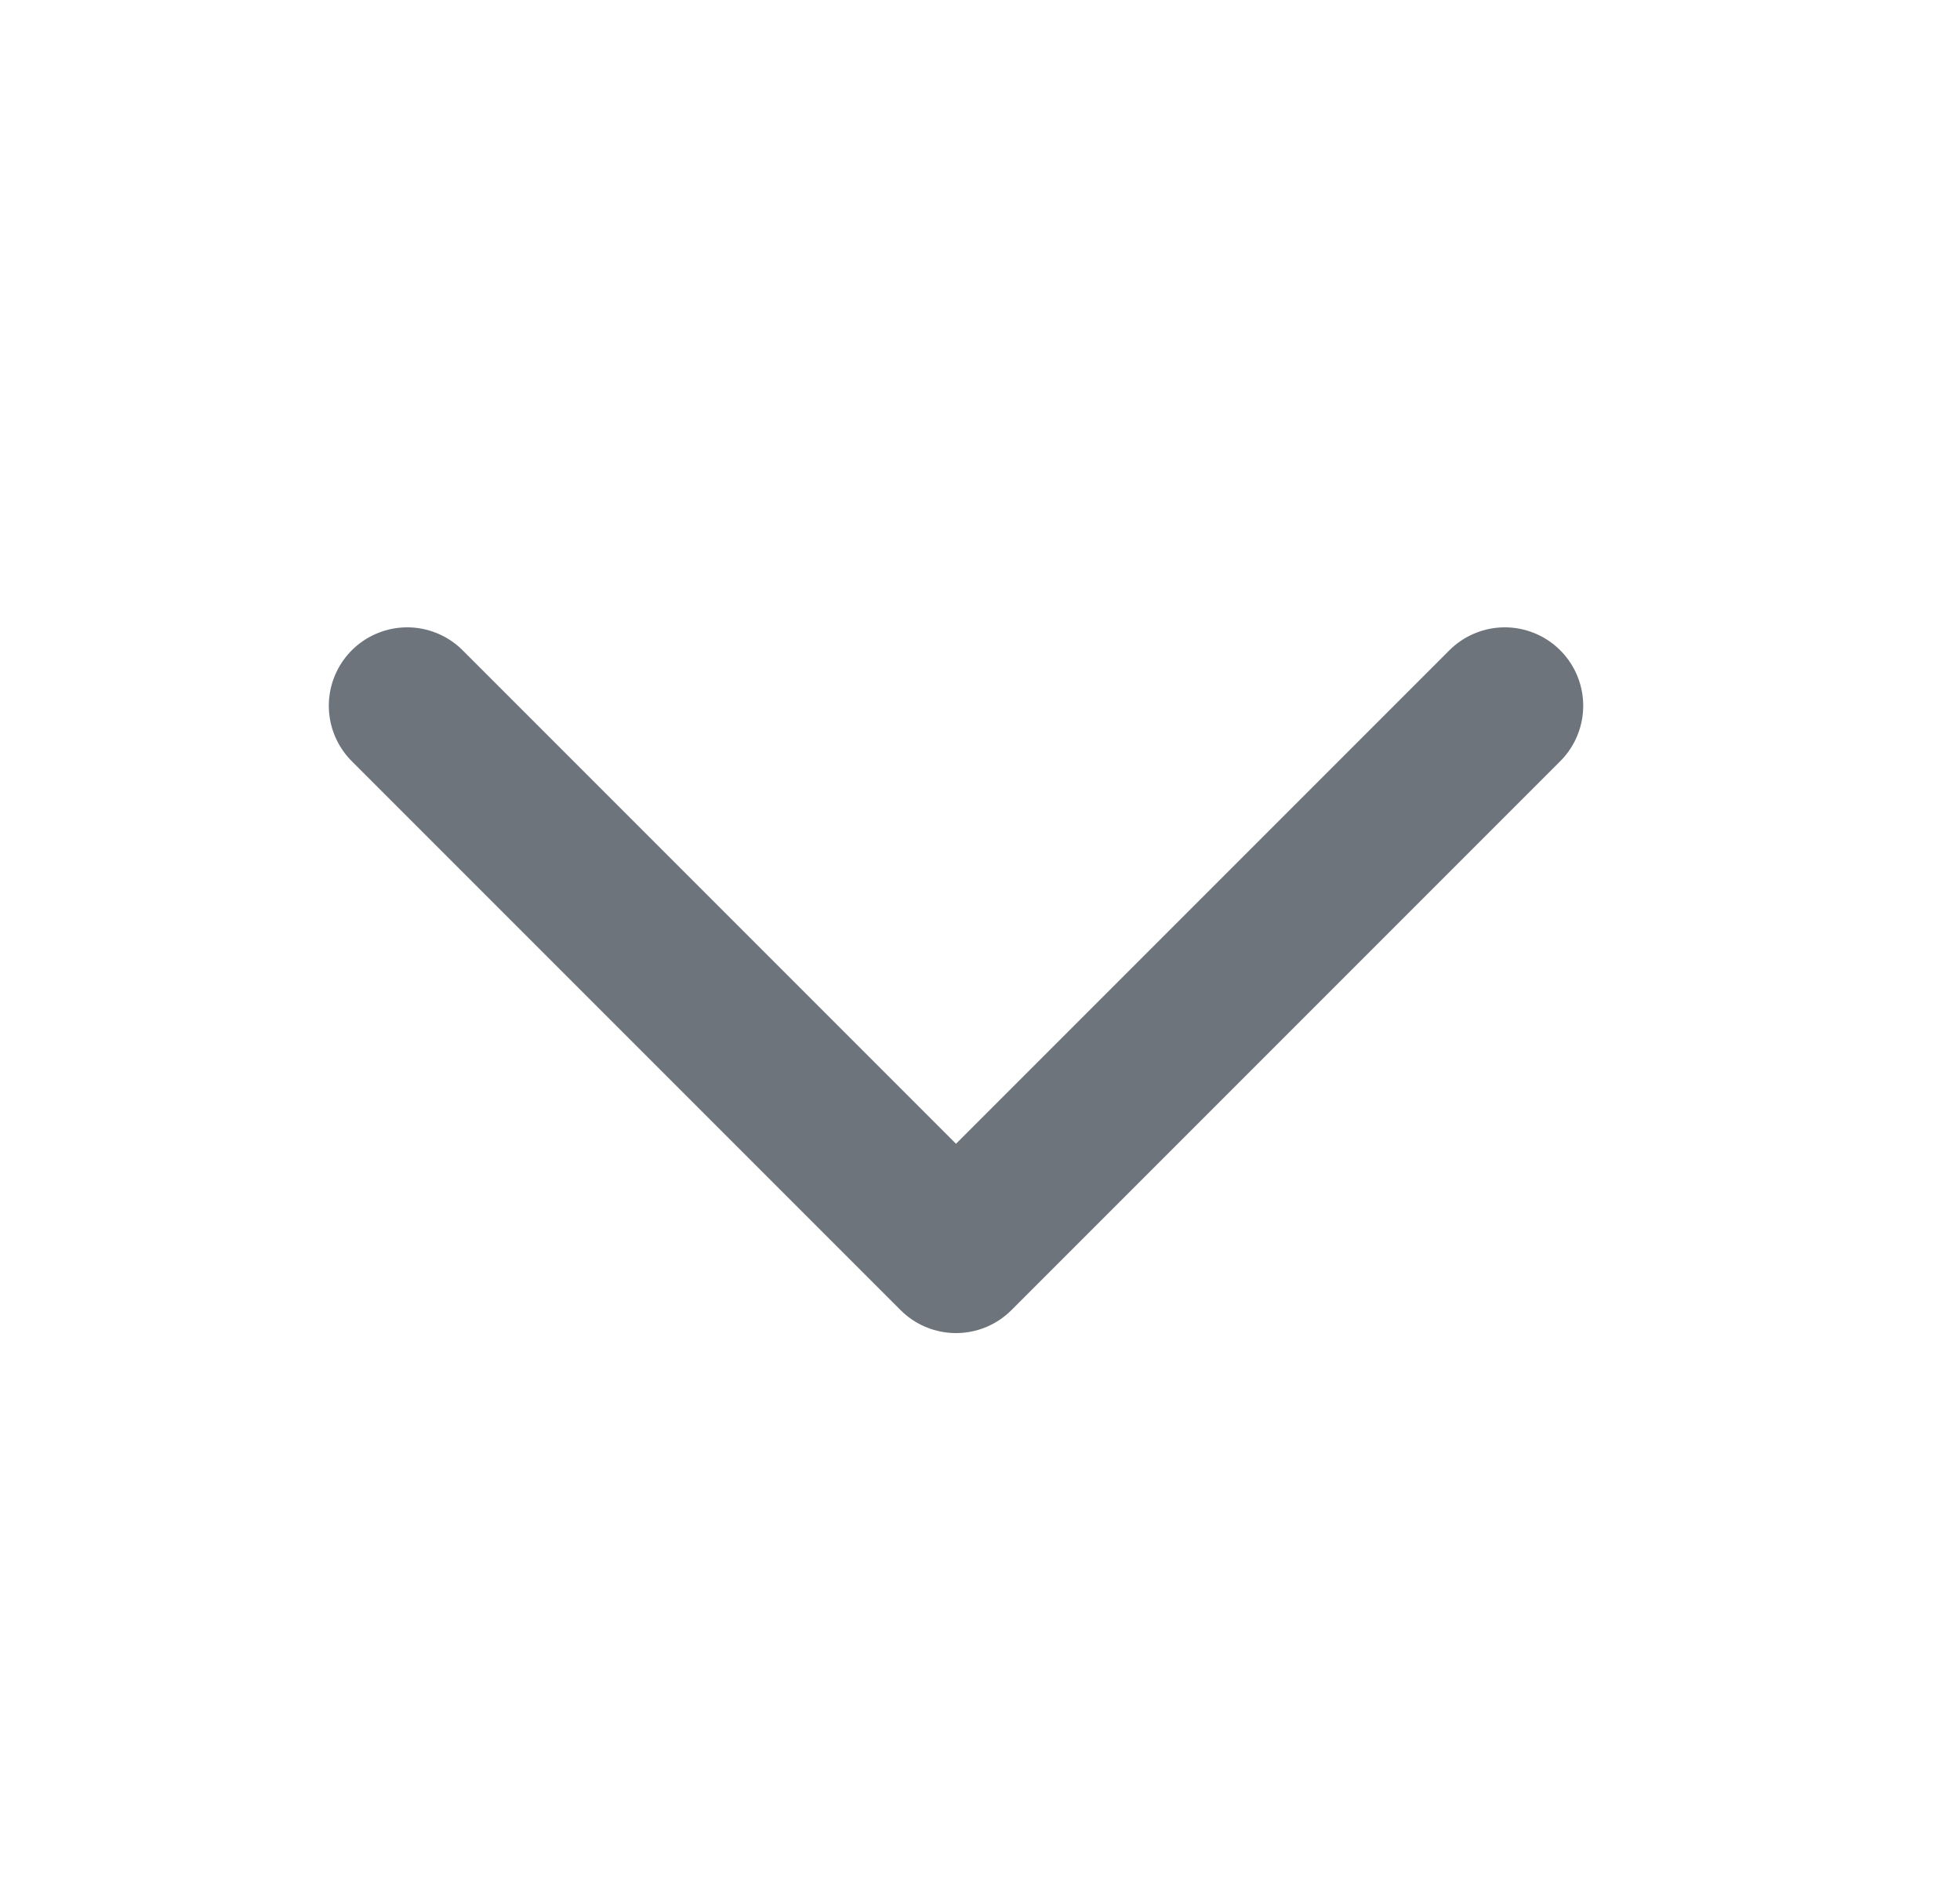 <svg width="25" height="24" viewBox="0 0 25 24" fill="none" xmlns="http://www.w3.org/2000/svg">
<path d="M19.194 9L12.194 16L5.194 9" stroke="#6D747B" stroke-width="2" stroke-linecap="round" stroke-linejoin="round"/>
</svg>
